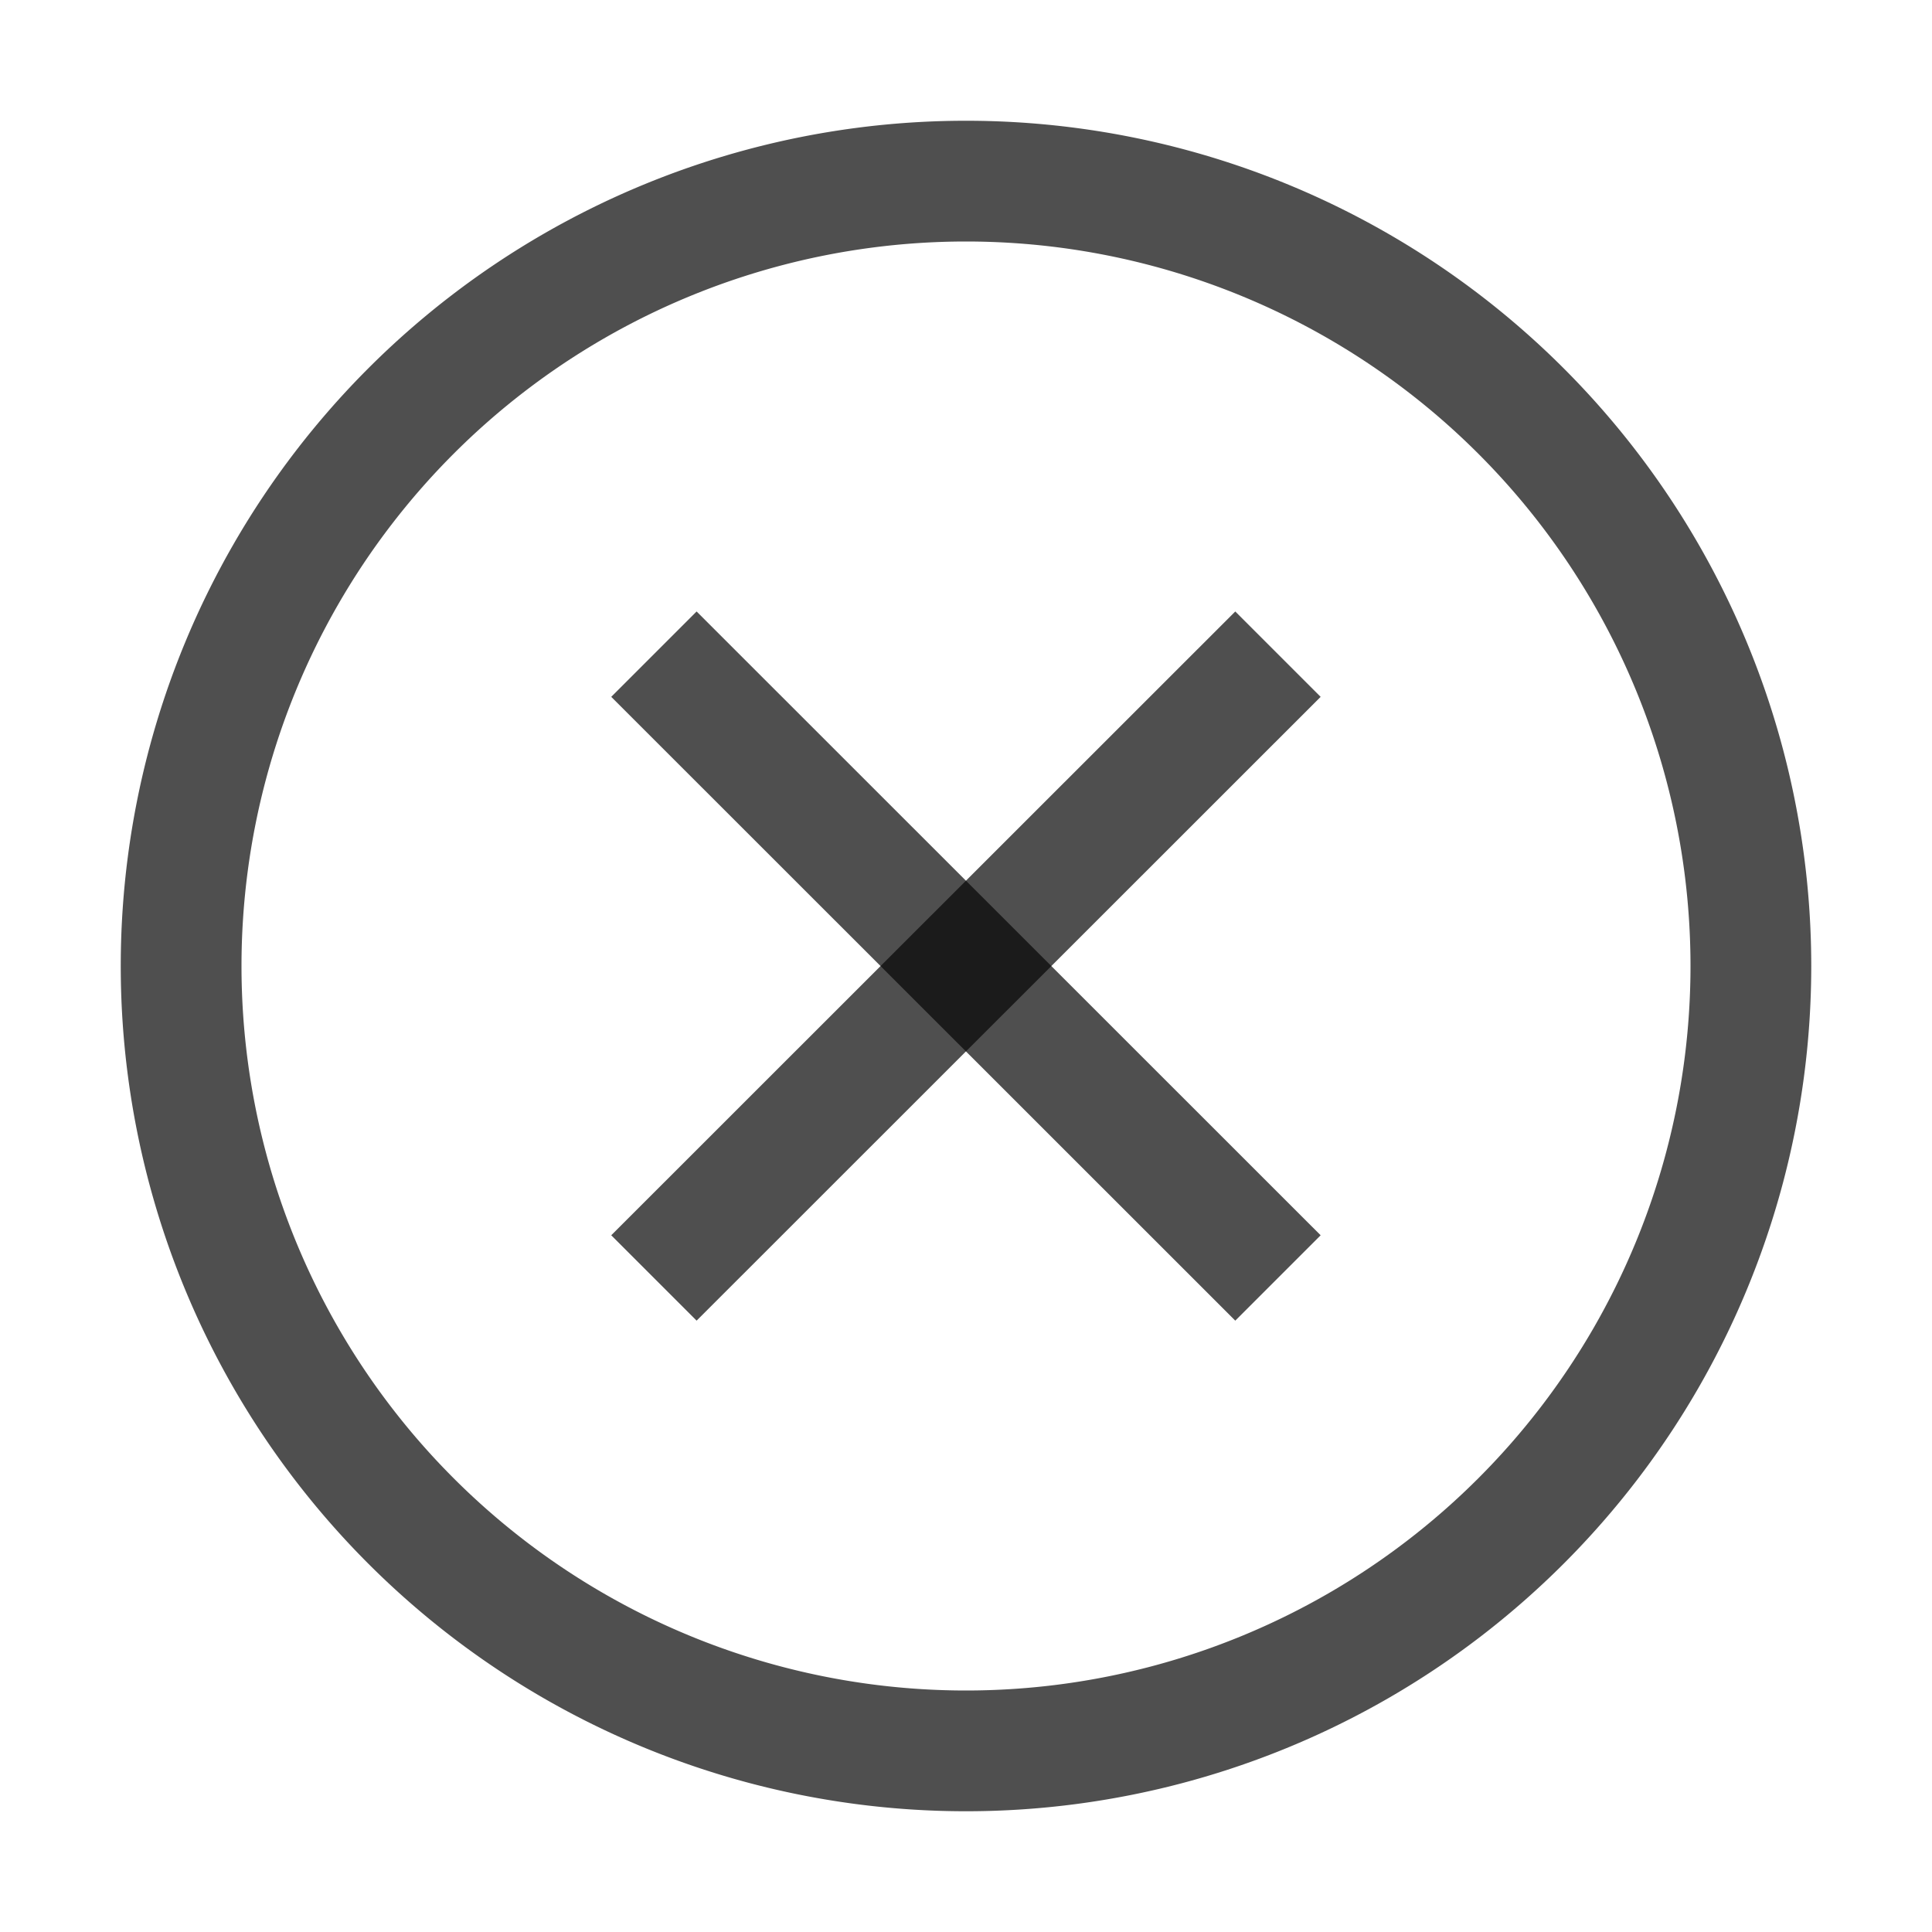<svg xmlns="http://www.w3.org/2000/svg" width="16" height="16">
    <path d="m5.769 5.064-.707.707 5.168 5.166.707-.707Z" style="stroke-linecap:butt;fill:#050505;fill-opacity:.7"/>
    <path d="M10.23 5.064 5.062 10.23l.707.707 5.168-5.166Z" style="stroke-linecap:butt;fill:#050505;fill-opacity:.7"/>
    <path d="M8 1a7 7 0 0 0-7 7 7 7 0 0 0 7 7 7 7 0 0 0 7-7 7 7 0 0 0-7-7Zm0 1a6 6 0 0 1 6 6 6 6 0 0 1-6 6 6 6 0 0 1-6-6 6 6 0 0 1 6-6Z" style="fill:#050505;fill-opacity:.7;stroke-linecap:round;stroke-linejoin:round;stop-color:#000"/>
</svg>
